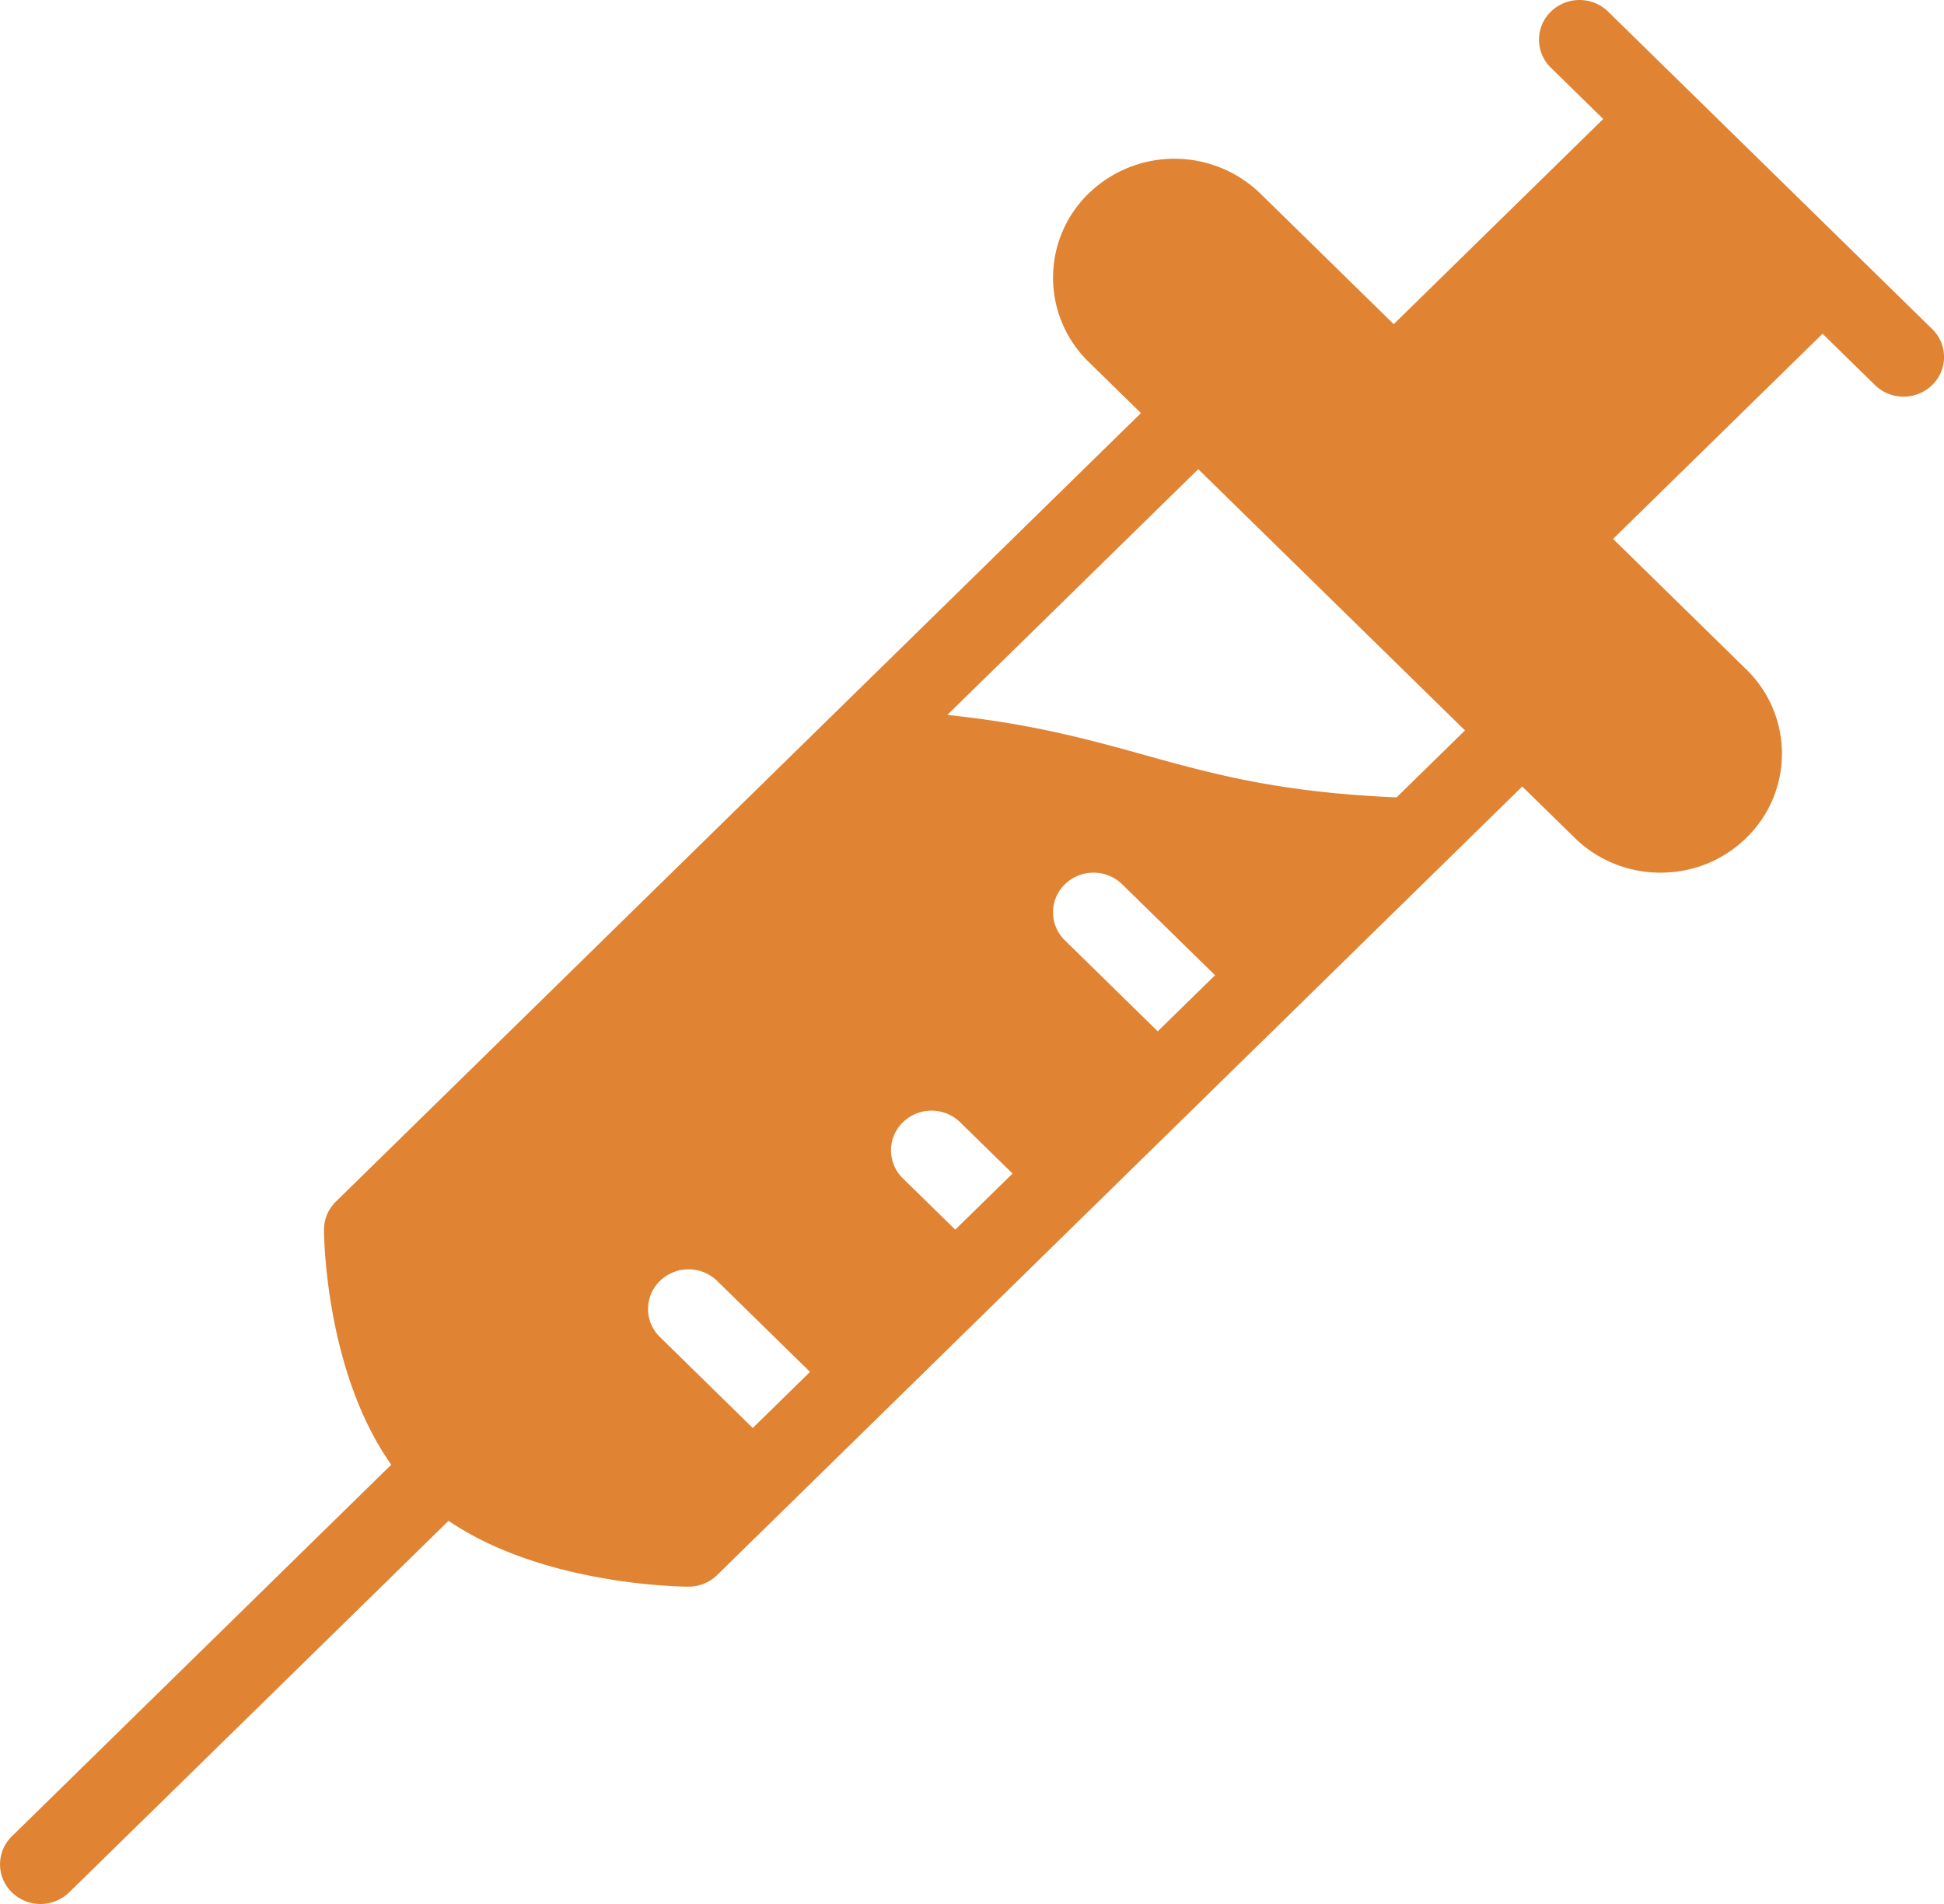 <svg xmlns="http://www.w3.org/2000/svg" width="49" height="48" viewBox="0 0 49 48">
    <path fill="#E08433" fill-rule="evenodd" d="M48.7 8.293l-8.166-8a1.035 1.035 0 0 0-1.443 0 .985.985 0 0 0 0 1.414L40.41 3l-5.28 5.172-3.362-3.293a3.11 3.11 0 0 0-4.33 0 2.96 2.96 0 0 0 0 4.242l1.32 1.293L8.466 30.293a.989.989 0 0 0-.3.707c0 .162.035 3.58 1.696 5.925L.3 46.293a.985.985 0 0 0 0 1.414c.2.195.46.293.722.293.261 0 .522-.098.722-.293l9.562-9.367c2.384 1.624 5.865 1.66 6.05 1.66.27 0 .53-.105.721-.293l20.293-19.879 1.32 1.293a3.076 3.076 0 0 0 2.165.879c.818 0 1.587-.312 2.165-.879a2.96 2.96 0 0 0 0-4.242l-3.361-3.293 5.28-5.172 1.32 1.293c.199.195.46.293.721.293.261 0 .523-.098.722-.293a.985.985 0 0 0 0-1.414zM18.974 36l-2.34-2.293a.985.985 0 0 1 0-1.414 1.035 1.035 0 0 1 1.443 0l2.34 2.293L18.974 36zm5.104-5l-1.32-1.293a.985.985 0 0 1 0-1.414 1.035 1.035 0 0 1 1.444 0l1.32 1.293L24.077 31zm5.104-5l-2.34-2.293a.985.985 0 0 1 0-1.414 1.035 1.035 0 0 1 1.443 0l2.341 2.293L29.181 26zm6.02-5.898c-2.92-.123-4.592-.578-6.34-1.065-1.416-.393-2.87-.795-4.984-1.013l6.325-6.196 6.723 6.586-1.724 1.688z"/>
</svg>
